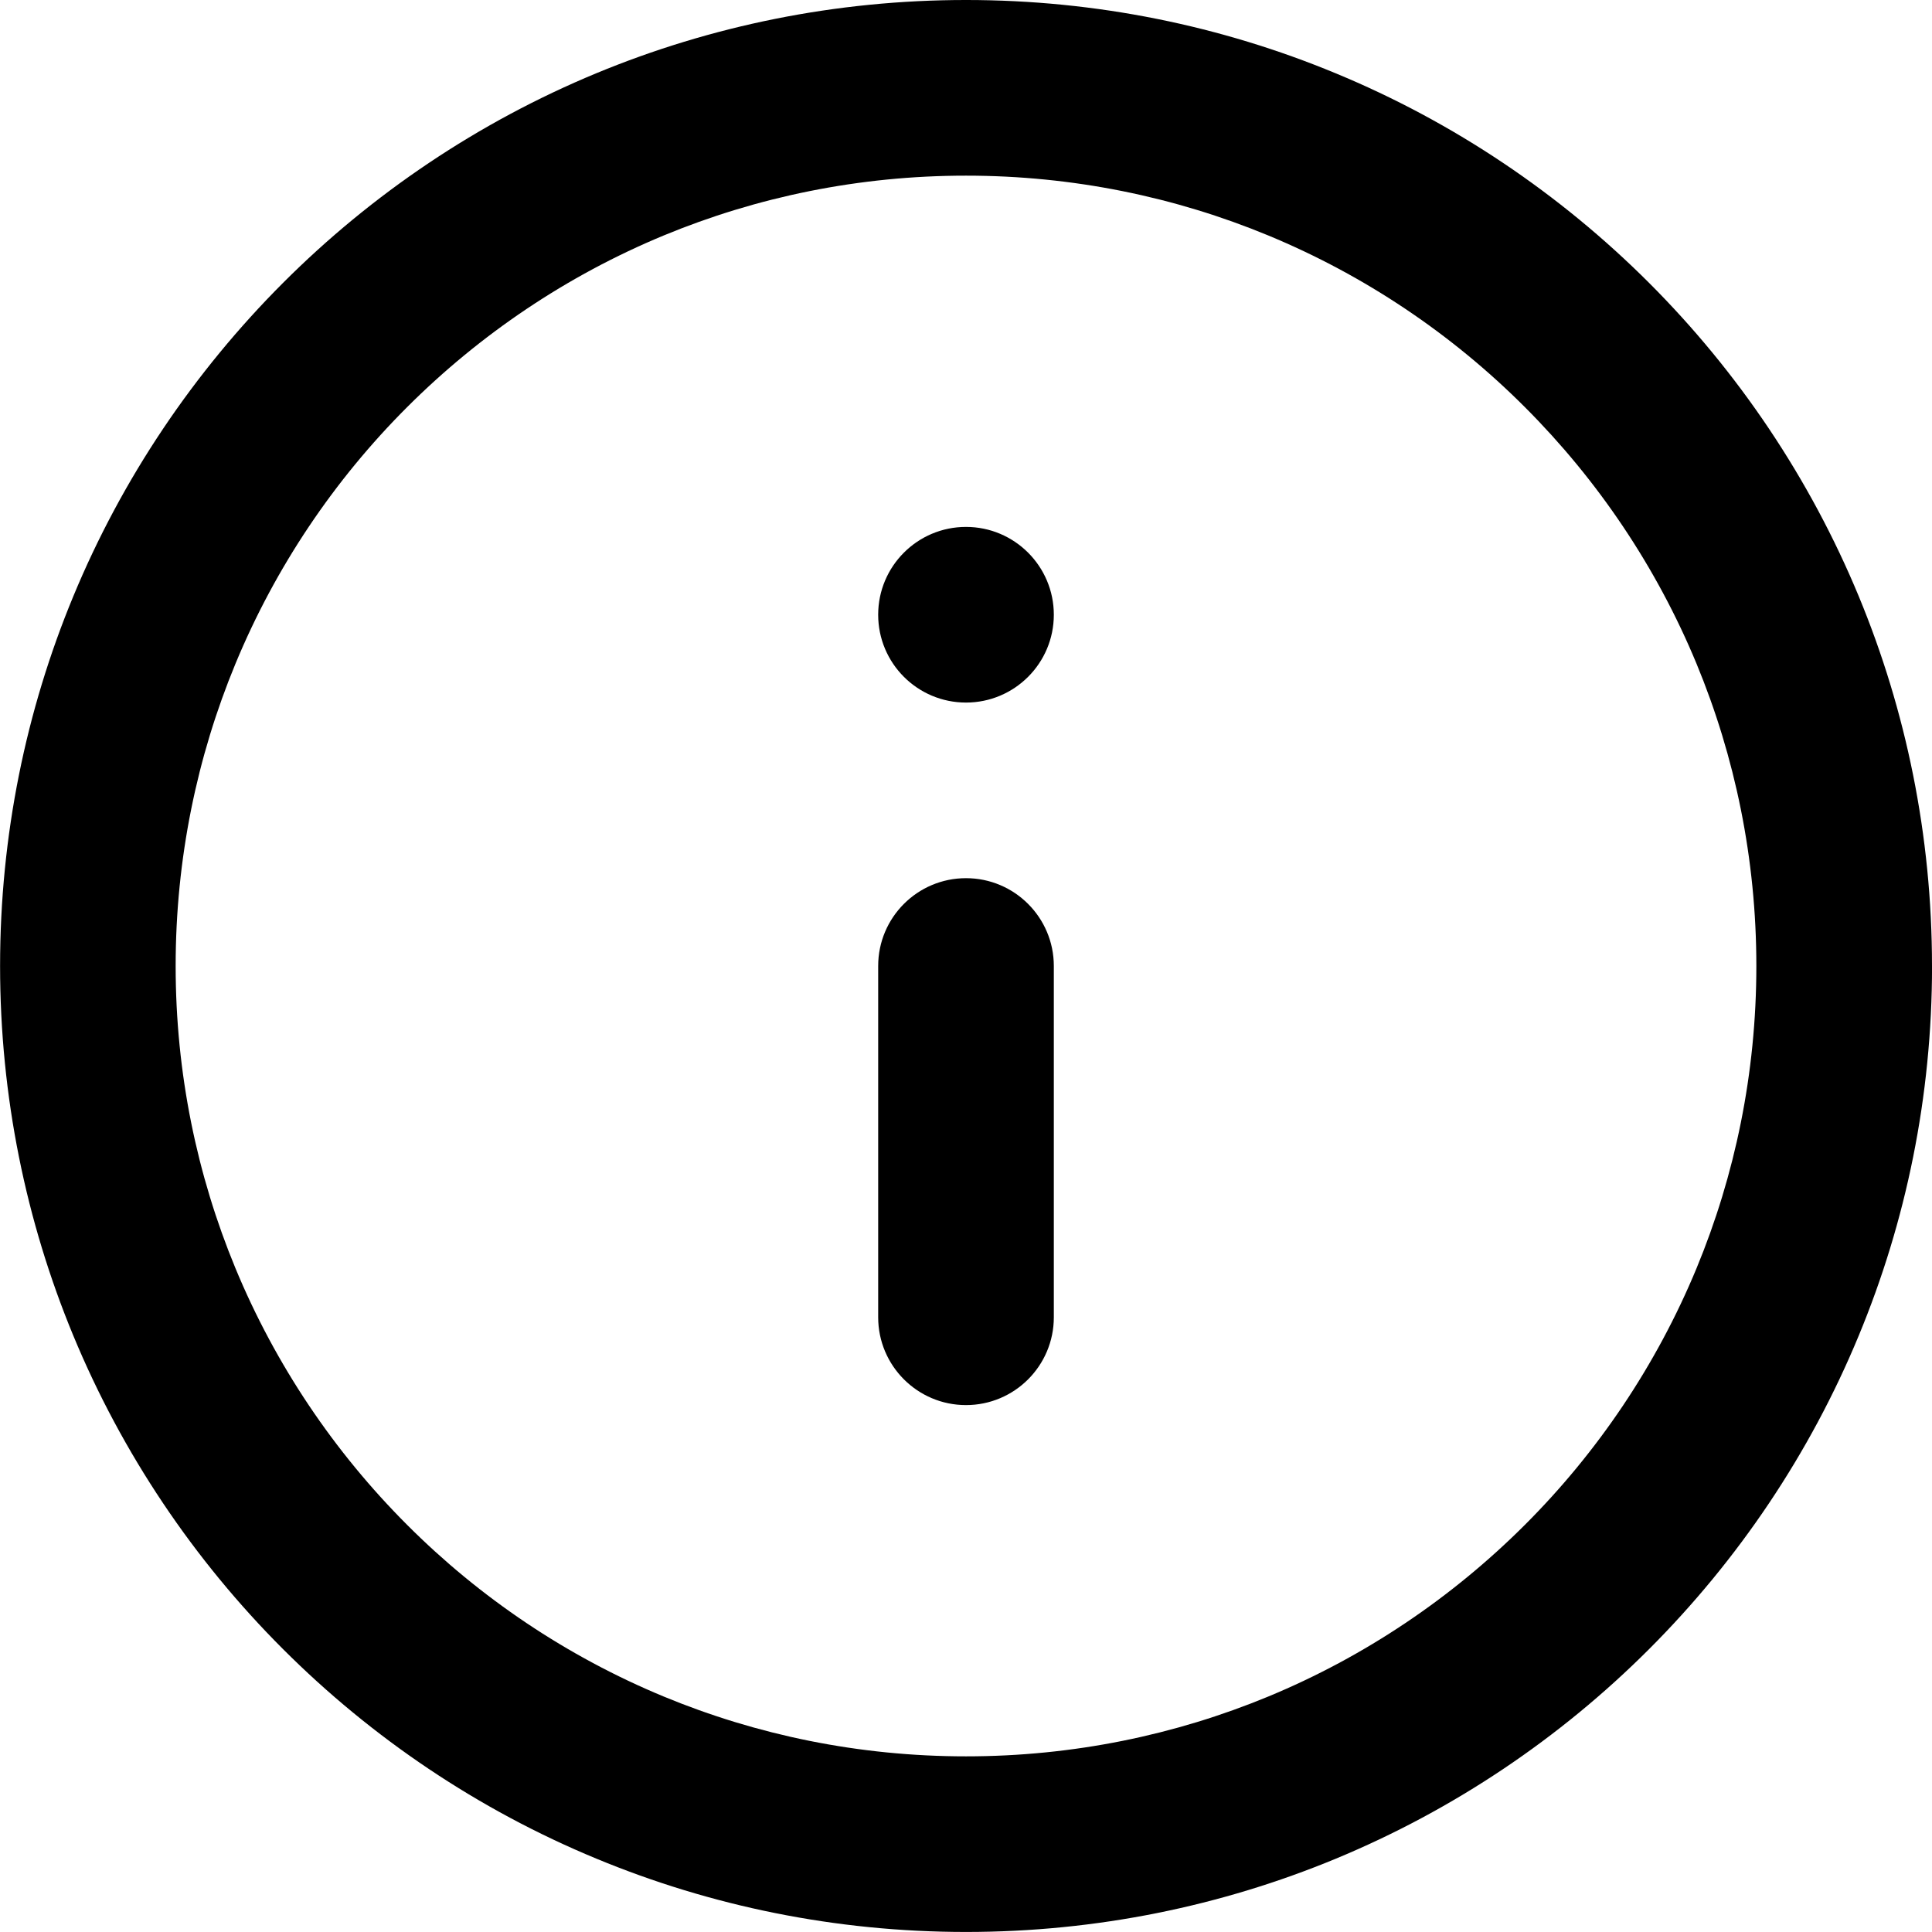 <!-- Generated by IcoMoon.io -->
<svg version="1.1" xmlns="http://www.w3.org/2000/svg" width="48" height="48" viewBox="0 0 48 48">
<title>info</title>
<path d="M48 24c0-3.247-0.646-6.349-1.817-9.179-1.217-2.939-3-5.581-5.21-7.791s-4.852-3.995-7.791-5.21c-2.832-1.174-5.935-1.82-9.181-1.82s-6.349 0.646-9.179 1.817c-2.939 1.217-5.581 3-7.791 5.212s-3.995 4.852-5.212 7.791c-1.172 2.83-1.817 5.932-1.817 9.179s0.646 6.349 1.817 9.179c1.217 2.939 3 5.581 5.21 7.791s4.852 3.995 7.791 5.21c2.832 1.174 5.935 1.82 9.181 1.82s6.349-0.646 9.179-1.817c2.939-1.217 5.581-3 7.791-5.21s3.995-4.852 5.21-7.791c1.174-2.832 1.82-5.935 1.82-9.181zM43.636 24c0 2.664-0.53 5.199-1.486 7.51-0.995 2.402-2.452 4.564-4.265 6.375s-3.975 3.271-6.375 4.265c-2.311 0.956-4.846 1.486-7.51 1.486s-5.199-0.53-7.51-1.486c-2.402-0.995-4.564-2.452-6.375-4.265-1.813-1.813-3.271-3.975-4.265-6.375-0.956-2.311-1.486-4.846-1.486-7.51s0.53-5.199 1.486-7.51c0.995-2.402 2.452-4.564 4.265-6.375s3.975-3.271 6.375-4.265c2.311-0.956 4.846-1.486 7.51-1.486s5.199 0.53 7.51 1.486c2.402 0.995 4.564 2.452 6.375 4.265 1.813 1.813 3.271 3.975 4.265 6.375 0.956 2.311 1.486 4.846 1.486 7.51zM26.182 32.727v-8.727c0-1.204-0.977-2.182-2.182-2.182s-2.182 0.977-2.182 2.182v8.727c0 1.204 0.977 2.182 2.182 2.182s2.182-0.977 2.182-2.182zM26.182 15.273c0-1.204-0.977-2.182-2.182-2.182s-2.182 0.977-2.182 2.182 0.977 2.182 2.182 2.182 2.182-0.977 2.182-2.182z"></path>
</svg>
